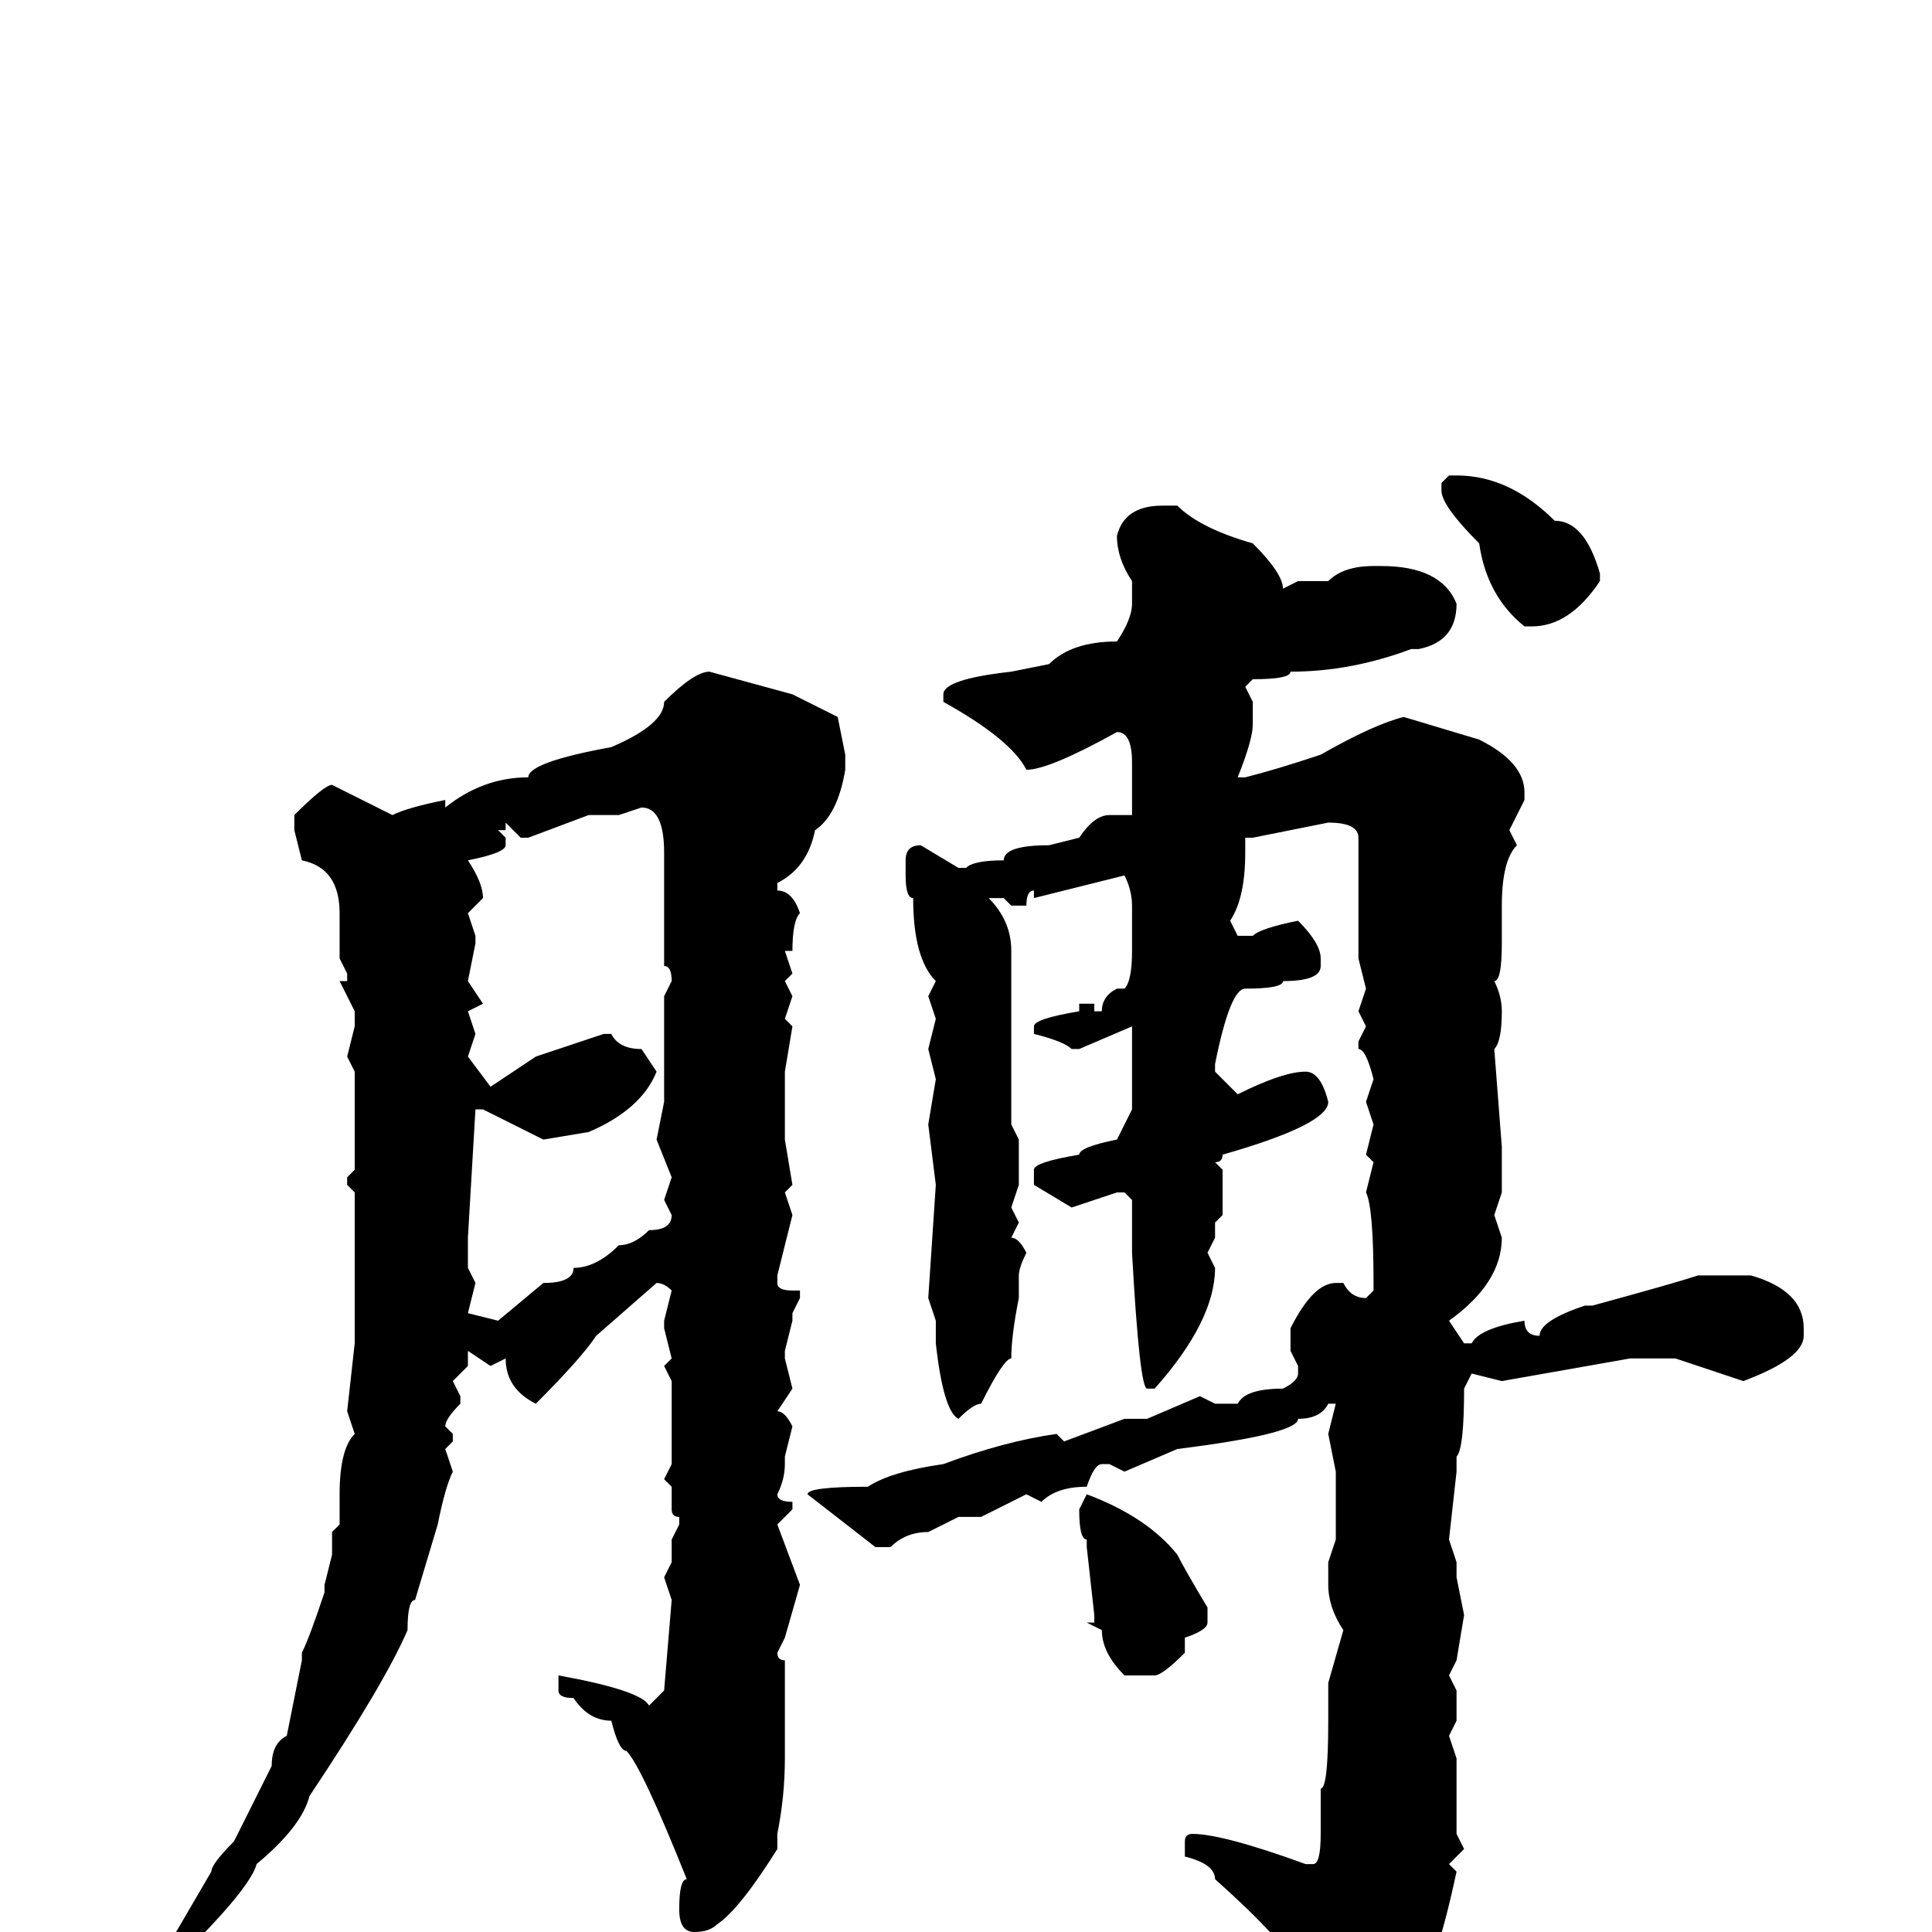 <svg xmlns="http://www.w3.org/2000/svg" viewBox="0 -256 256 256">
	<path fill="#000000" d="M192 -193H193Q200 -193 206 -187Q210 -187 212 -180V-179Q208 -173 203 -173H202Q197 -177 196 -184Q191 -189 191 -191V-192ZM154 -189H156Q159 -186 166 -184Q170 -180 170 -178L172 -179H176Q178 -181 182 -181H183Q191 -181 193 -176Q193 -171 188 -170H187Q179 -167 171 -167Q171 -166 166 -166L165 -165L166 -163V-162V-161V-160Q166 -158 164 -153H165Q169 -154 175 -156Q182 -160 186 -161L196 -158Q202 -155 202 -151V-150L200 -146L201 -144Q199 -142 199 -136V-131Q199 -126 198 -126Q199 -124 199 -122Q199 -118 198 -117L199 -104V-101V-99V-98L198 -95L199 -92Q199 -86 192 -81L194 -78H195Q196 -80 202 -81Q202 -79 204 -79Q204 -81 210 -83H211Q222 -86 225 -87H228H232Q239 -85 239 -80V-79Q239 -76 231 -73L222 -76H216L199 -73L195 -74L194 -72Q194 -64 193 -63V-61L192 -52L193 -49V-47L194 -42L193 -36L192 -34L193 -32V-30V-28L192 -26L193 -23V-22V-21V-18V-13L194 -11L192 -9L193 -8Q190 6 188 6Q180 17 176 17Q174 17 174 10Q173 10 173 6Q170 1 161 -7Q161 -9 157 -10V-11V-12Q157 -13 158 -13Q162 -13 173 -9H174Q175 -9 175 -13V-14V-17V-19Q176 -19 176 -28V-33L178 -40Q176 -43 176 -46V-49L177 -52V-58V-61L176 -66L177 -70H176Q175 -68 172 -68Q172 -66 156 -64L149 -61L147 -62H146Q145 -62 144 -59Q140 -59 138 -57L136 -58Q132 -56 130 -55H127L123 -53Q120 -53 118 -51H116L107 -58Q107 -59 115 -59Q118 -61 125 -62Q133 -65 140 -66L141 -65L149 -68H150H152L159 -71L161 -70H164Q165 -72 170 -72Q172 -73 172 -74V-75L171 -77V-80Q174 -86 177 -86H178Q179 -84 181 -84L182 -85V-86Q182 -96 181 -98L182 -102L181 -103L182 -107L181 -110L182 -113Q181 -117 180 -117V-118L181 -120L180 -122L181 -125L180 -129V-131V-135V-136V-137V-145Q180 -147 176 -147L166 -145H165V-143Q165 -137 163 -134L164 -132H166Q167 -133 172 -134Q175 -131 175 -129V-128Q175 -126 170 -126Q170 -125 165 -125Q163 -125 161 -115V-114L164 -111Q170 -114 173 -114Q175 -114 176 -110Q176 -107 162 -103Q162 -102 161 -102L162 -101V-95L161 -94V-92L160 -90L161 -88Q161 -81 153 -72H152Q151 -72 150 -90V-91V-94V-97L149 -98H148L142 -96L137 -99V-101Q137 -102 143 -103Q143 -104 148 -105L150 -109V-111V-115V-118V-120L143 -117H142Q141 -118 137 -119V-120Q137 -121 143 -122V-123H145V-122H146Q146 -124 148 -125H149Q150 -126 150 -130V-136Q150 -138 149 -140L137 -137V-138Q136 -138 136 -136H135H134L133 -137H131Q134 -134 134 -130V-127V-123V-122V-117V-114V-110V-107L135 -105V-101V-99L134 -96L135 -94L134 -92Q135 -92 136 -90Q135 -88 135 -87V-85V-84Q134 -79 134 -76Q133 -76 130 -70Q129 -70 127 -68Q125 -69 124 -78V-79V-81L123 -84L124 -99L123 -107L124 -113L123 -117L124 -121L123 -124L124 -126Q121 -129 121 -137Q120 -137 120 -140V-142Q120 -144 122 -144L127 -141H128Q129 -142 133 -142Q133 -144 139 -144L143 -145Q145 -148 147 -148H150V-149V-151V-153V-155Q150 -159 148 -159Q139 -154 136 -154Q134 -158 125 -163V-164Q125 -166 134 -167L139 -168Q142 -171 148 -171Q150 -174 150 -176V-179Q148 -182 148 -185Q149 -189 154 -189ZM94 -167L105 -164L111 -161L112 -156V-154Q111 -148 108 -146Q107 -141 103 -139V-138Q105 -138 106 -135Q105 -134 105 -130H104L105 -127L104 -126L105 -124L104 -121L105 -120L104 -114V-111V-108V-106V-105L105 -99L104 -98L105 -95L103 -87V-86Q103 -85 105 -85H106V-84L105 -82V-81L104 -77V-76L105 -72L103 -69Q104 -69 105 -67L104 -63V-62Q104 -60 103 -58Q103 -57 105 -57V-56L103 -54L106 -46L104 -39L103 -37Q103 -36 104 -36V-32V-28V-25V-23Q104 -18 103 -13V-11Q98 -3 95 -1Q94 0 92 0Q90 0 90 -3Q90 -7 91 -7Q85 -22 83 -24Q82 -24 81 -28Q78 -28 76 -31Q74 -31 74 -32V-34Q85 -32 86 -30L88 -32L89 -44L88 -47L89 -49V-52L90 -54V-55Q89 -55 89 -56V-59L88 -60L89 -62V-63V-66V-71V-72V-73L88 -75L89 -76L88 -80V-81L89 -85Q88 -86 87 -86L79 -79Q77 -76 71 -70Q67 -72 67 -76L65 -75L62 -77V-76V-75L60 -73L61 -71V-70Q59 -68 59 -67L60 -66V-65L59 -64L60 -61Q59 -59 58 -54L55 -44Q54 -44 54 -40Q51 -33 41 -18Q40 -14 34 -9Q33 -5 18 9H17V8L21 4L28 -8Q28 -9 31 -12L36 -22Q36 -25 38 -26L40 -36V-37Q41 -39 43 -45V-46L44 -50V-53L45 -54V-58Q45 -64 47 -66L46 -69L47 -78V-82V-87V-88V-89V-93V-98L46 -99V-100L47 -101V-107V-114L46 -116L47 -120V-122L45 -126H46V-127L45 -129V-135Q45 -141 40 -142L39 -146V-148Q43 -152 44 -152L52 -148Q54 -149 59 -150V-149Q64 -153 70 -153Q70 -155 81 -157Q88 -160 88 -163Q92 -167 94 -167ZM82 -148H78L70 -145H69L67 -147V-146H66L67 -145V-144Q67 -143 62 -142Q64 -139 64 -137L62 -135L63 -132V-131L62 -126L64 -123L62 -122L63 -119L62 -116L65 -112L71 -116L80 -119H81Q82 -117 85 -117L87 -114Q85 -109 78 -106L72 -105L64 -109H63L62 -92V-90V-88L63 -86L62 -82L66 -81L72 -86Q76 -86 76 -88Q79 -88 82 -91Q84 -91 86 -93Q89 -93 89 -95L88 -97L89 -100L87 -105L88 -110V-111V-116V-120V-122V-124L89 -126Q89 -128 88 -128V-133V-143Q88 -149 85 -149ZM144 -58Q152 -55 156 -50Q157 -48 160 -43V-41Q160 -40 157 -39V-37Q154 -34 153 -34H149Q146 -37 146 -40L144 -41H145V-42L144 -51V-52Q143 -52 143 -56Z"/>
</svg>